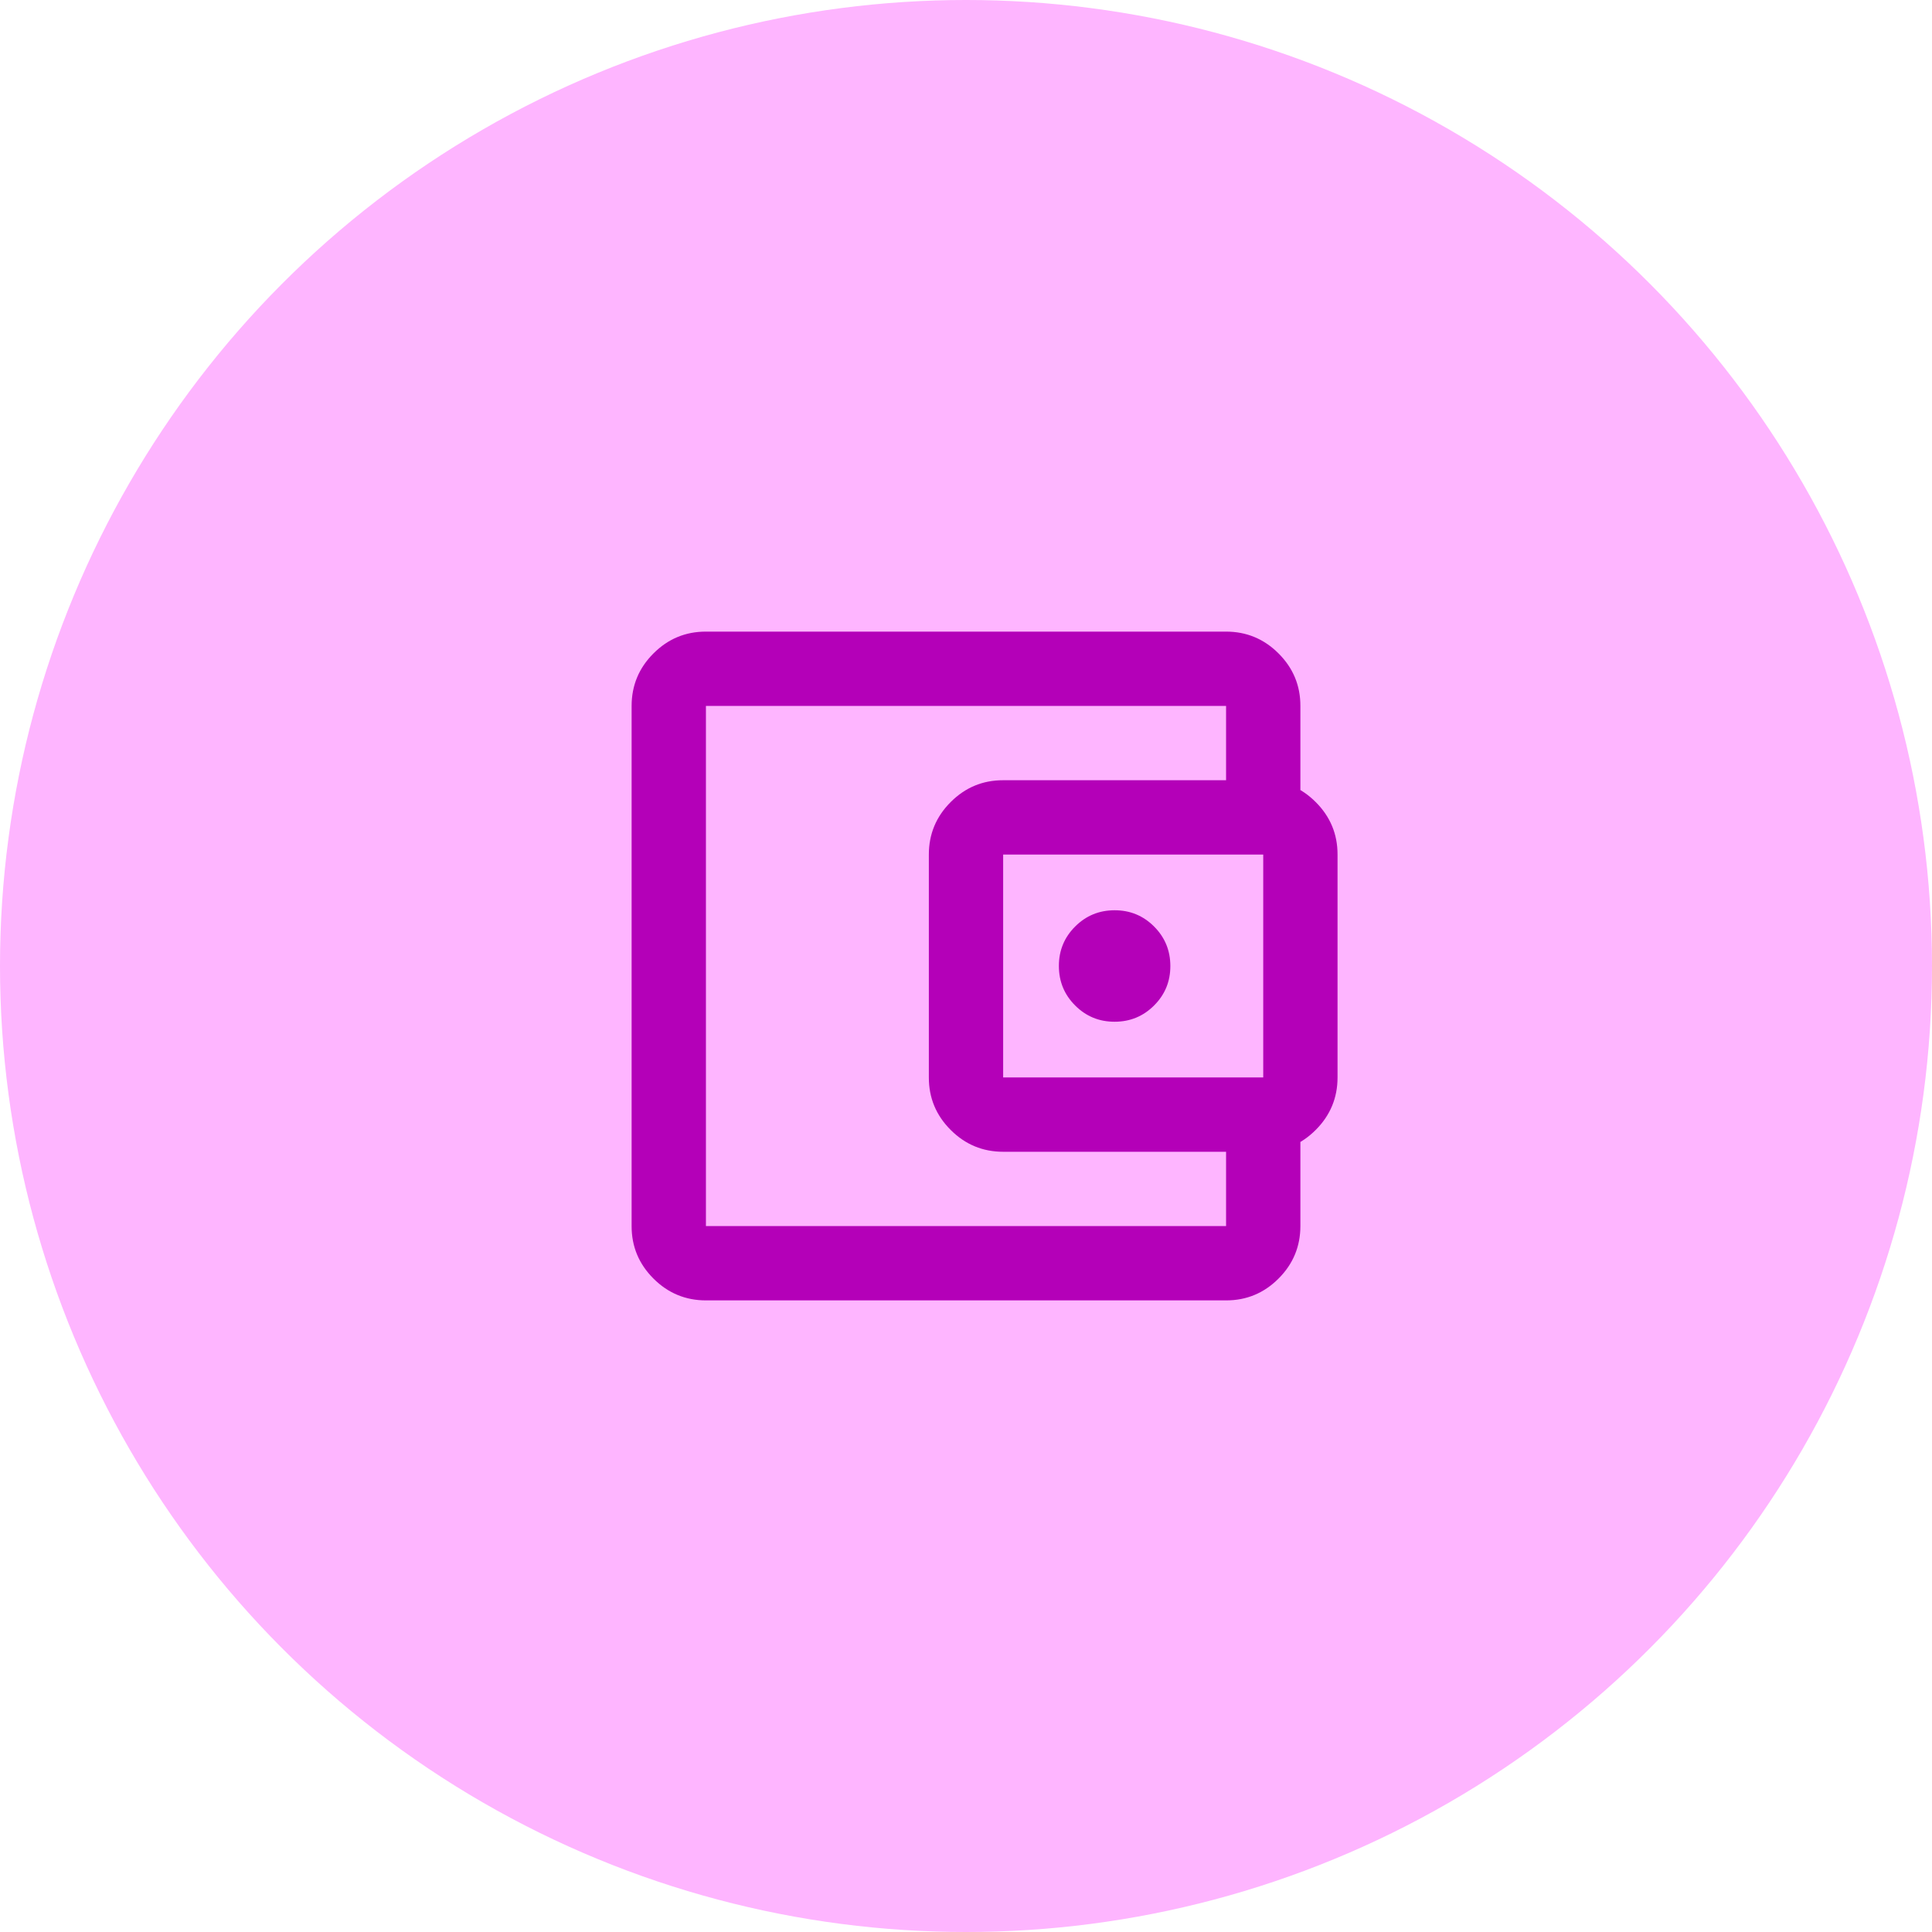 <svg width="52" height="52" viewBox="0 0 52 52" fill="none" xmlns="http://www.w3.org/2000/svg">
<circle cx="26" cy="26" r="26" fill="#FEB5FF"/>
<path d="M19 35C18.45 35 17.979 34.804 17.587 34.412C17.195 34.02 16.999 33.549 17 33V19C17 18.45 17.196 17.979 17.588 17.587C17.98 17.195 18.451 16.999 19 17H33C33.55 17 34.021 17.196 34.413 17.588C34.805 17.98 35.001 18.451 35 19V21.5H33V19H19V33H33V30.5H35V33C35 33.55 34.804 34.021 34.412 34.413C34.02 34.805 33.549 35.001 33 35H19ZM27 31C26.45 31 25.979 30.804 25.587 30.412C25.195 30.02 24.999 29.549 25 29V23C25 22.45 25.196 21.979 25.588 21.587C25.98 21.195 26.451 20.999 27 21H34C34.55 21 35.021 21.196 35.413 21.588C35.805 21.98 36.001 22.451 36 23V29C36 29.55 35.804 30.021 35.412 30.413C35.02 30.805 34.549 31.001 34 31H27ZM34 29V23H27V29H34ZM30 27.5C30.417 27.5 30.771 27.354 31.063 27.062C31.355 26.77 31.501 26.416 31.5 26C31.5 25.583 31.354 25.229 31.062 24.937C30.77 24.645 30.416 24.499 30 24.5C29.583 24.5 29.229 24.646 28.937 24.938C28.645 25.23 28.499 25.584 28.5 26C28.5 26.417 28.646 26.771 28.938 27.063C29.23 27.355 29.584 27.501 30 27.5Z" fill="#B400B8"/>
</svg>
